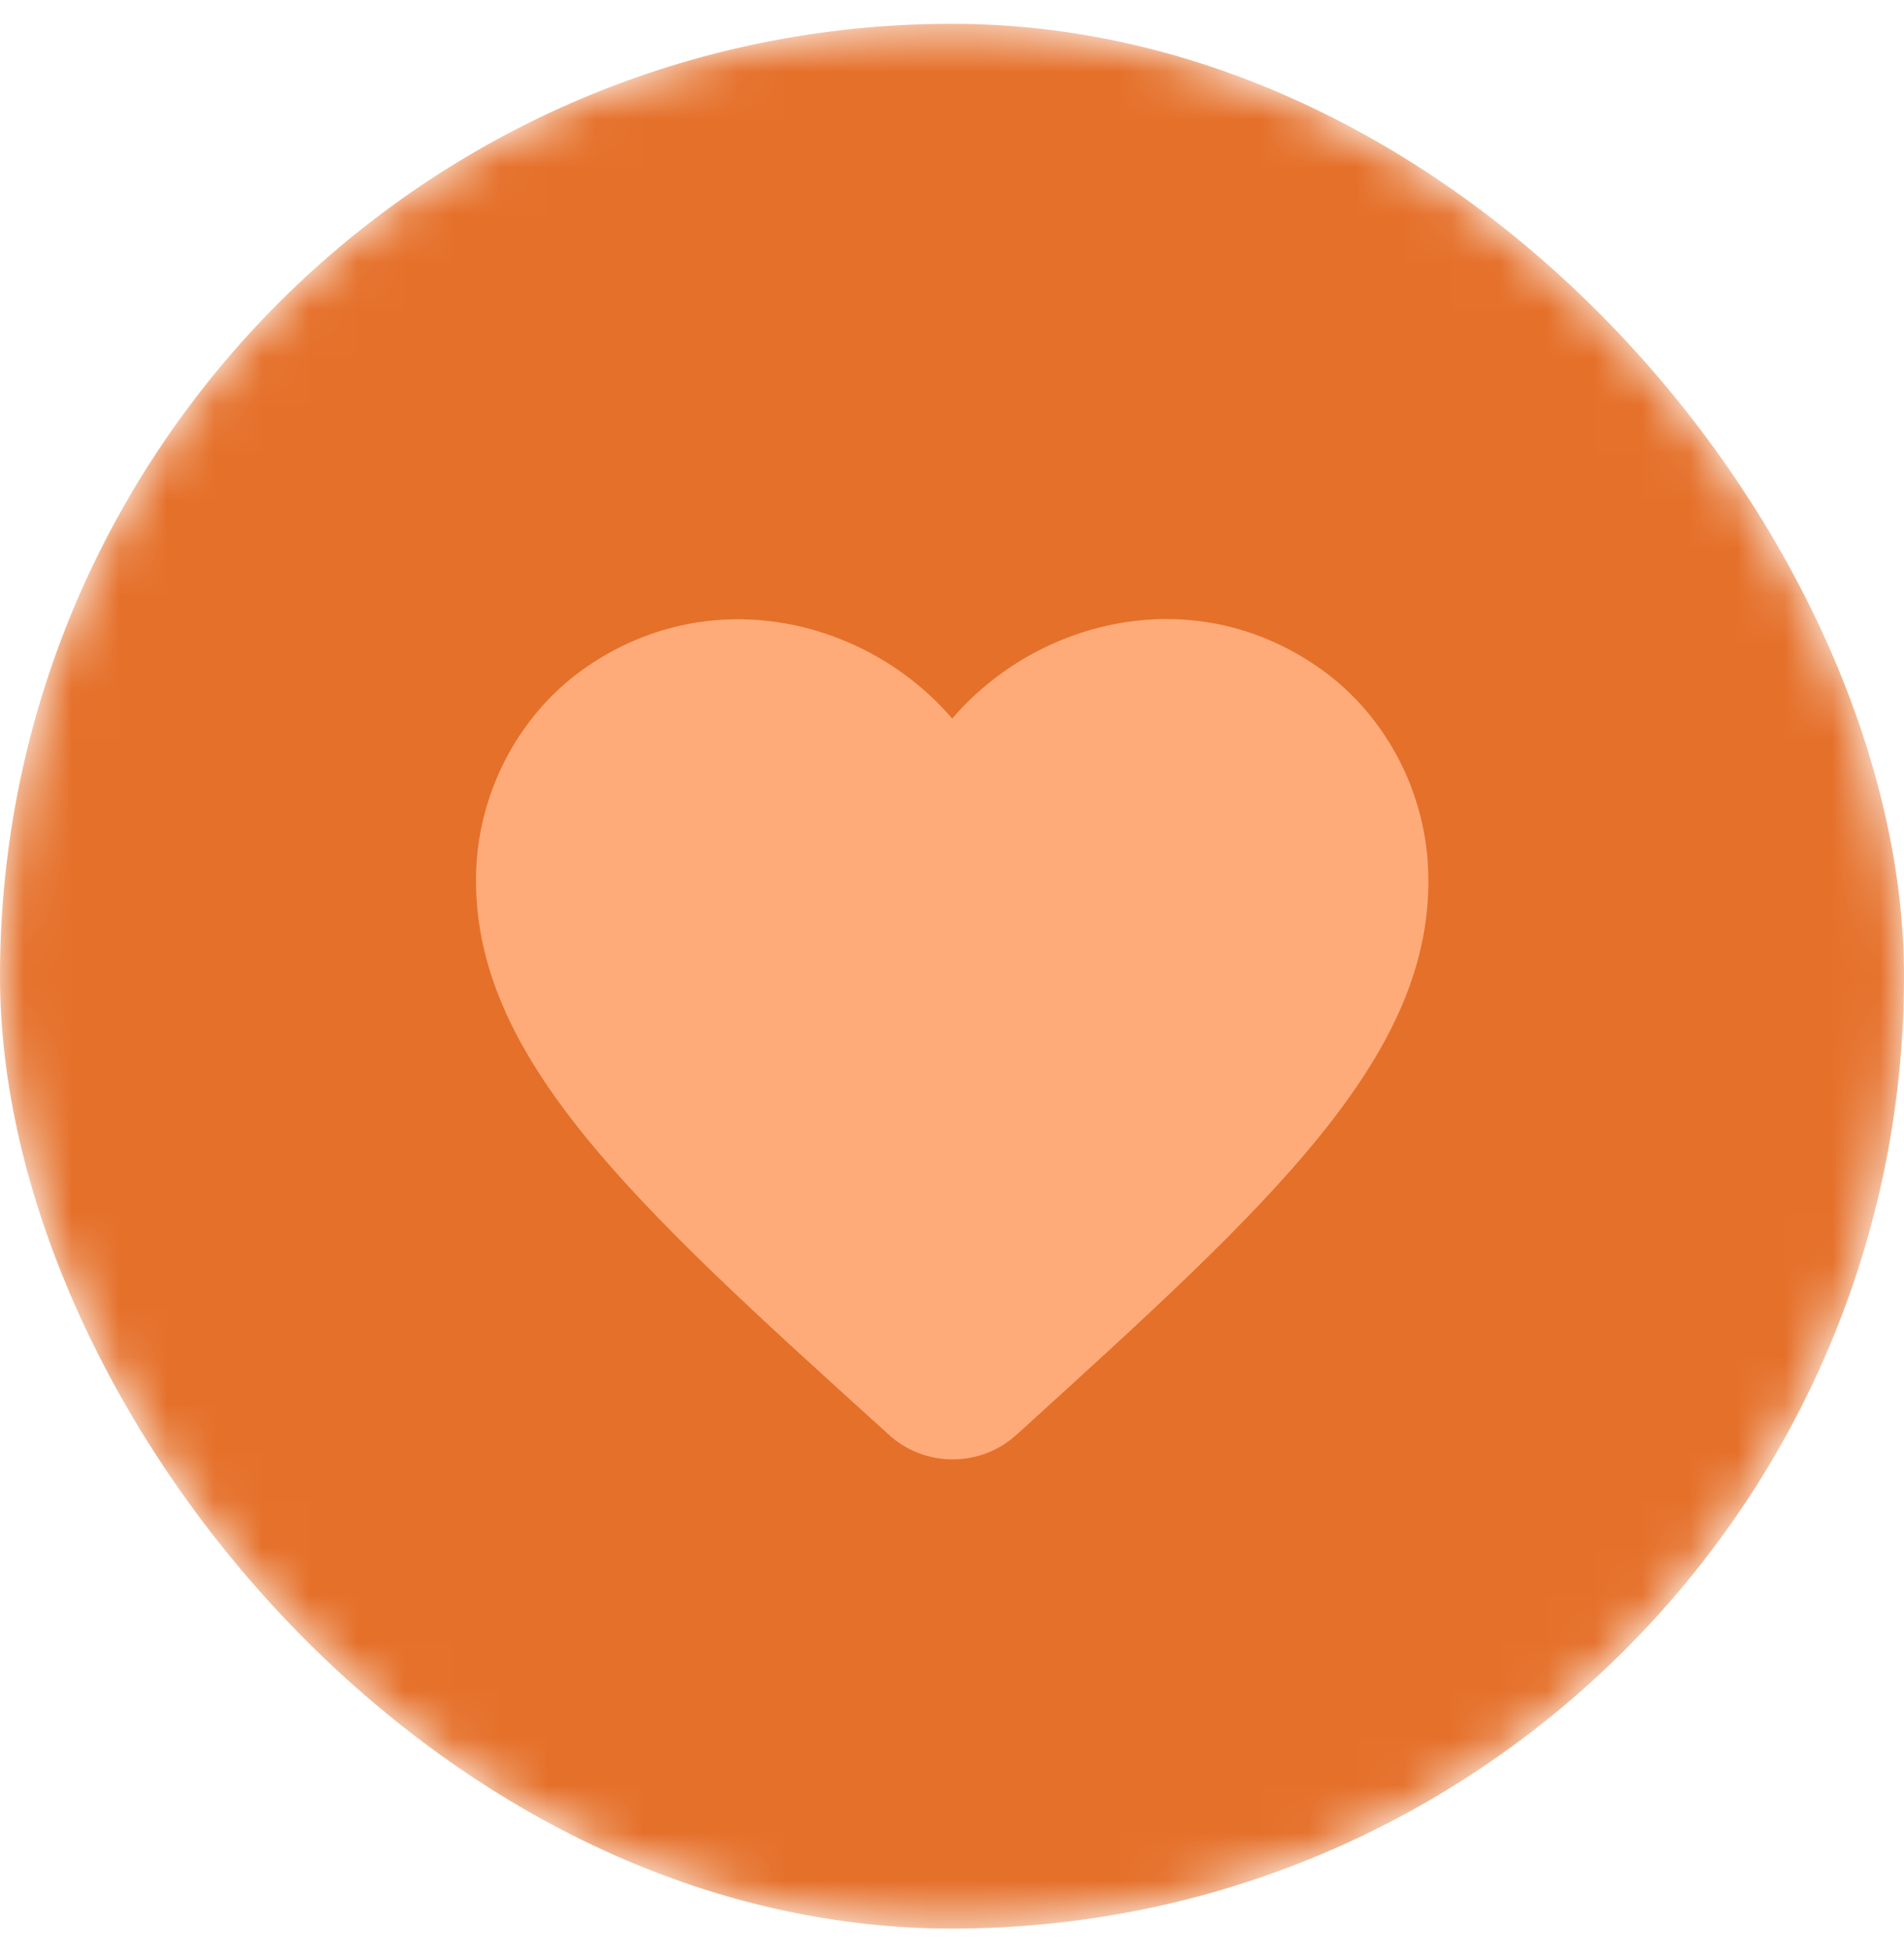 <svg width="40" height="41" viewBox="0 0 40 41" fill="none" xmlns="http://www.w3.org/2000/svg">
<mask id="mask0_1581_133" style="mask-type:alpha" maskUnits="userSpaceOnUse" x="0" y="0" width="40" height="41">
<rect y="0.5" width="40" height="40" rx="20" fill="#E5702A"/>
</mask>
<g mask="url(#mask0_1581_133)">
<rect y="0.5" width="40" height="40" rx="20" fill="#E5702A"/>
<path d="M21.354 30.131C20.594 30.821 19.424 30.821 18.664 30.121L18.554 30.021C13.304 25.271 9.874 22.161 10.004 18.281C10.064 16.581 10.934 14.951 12.344 13.991C14.984 12.191 18.244 13.031 20.004 15.091C21.764 13.031 25.024 12.181 27.664 13.991C29.074 14.951 29.944 16.581 30.004 18.281C30.144 22.161 26.704 25.271 21.454 30.041L21.354 30.131Z" fill="#FFAB79"/>
</g>
</svg>
